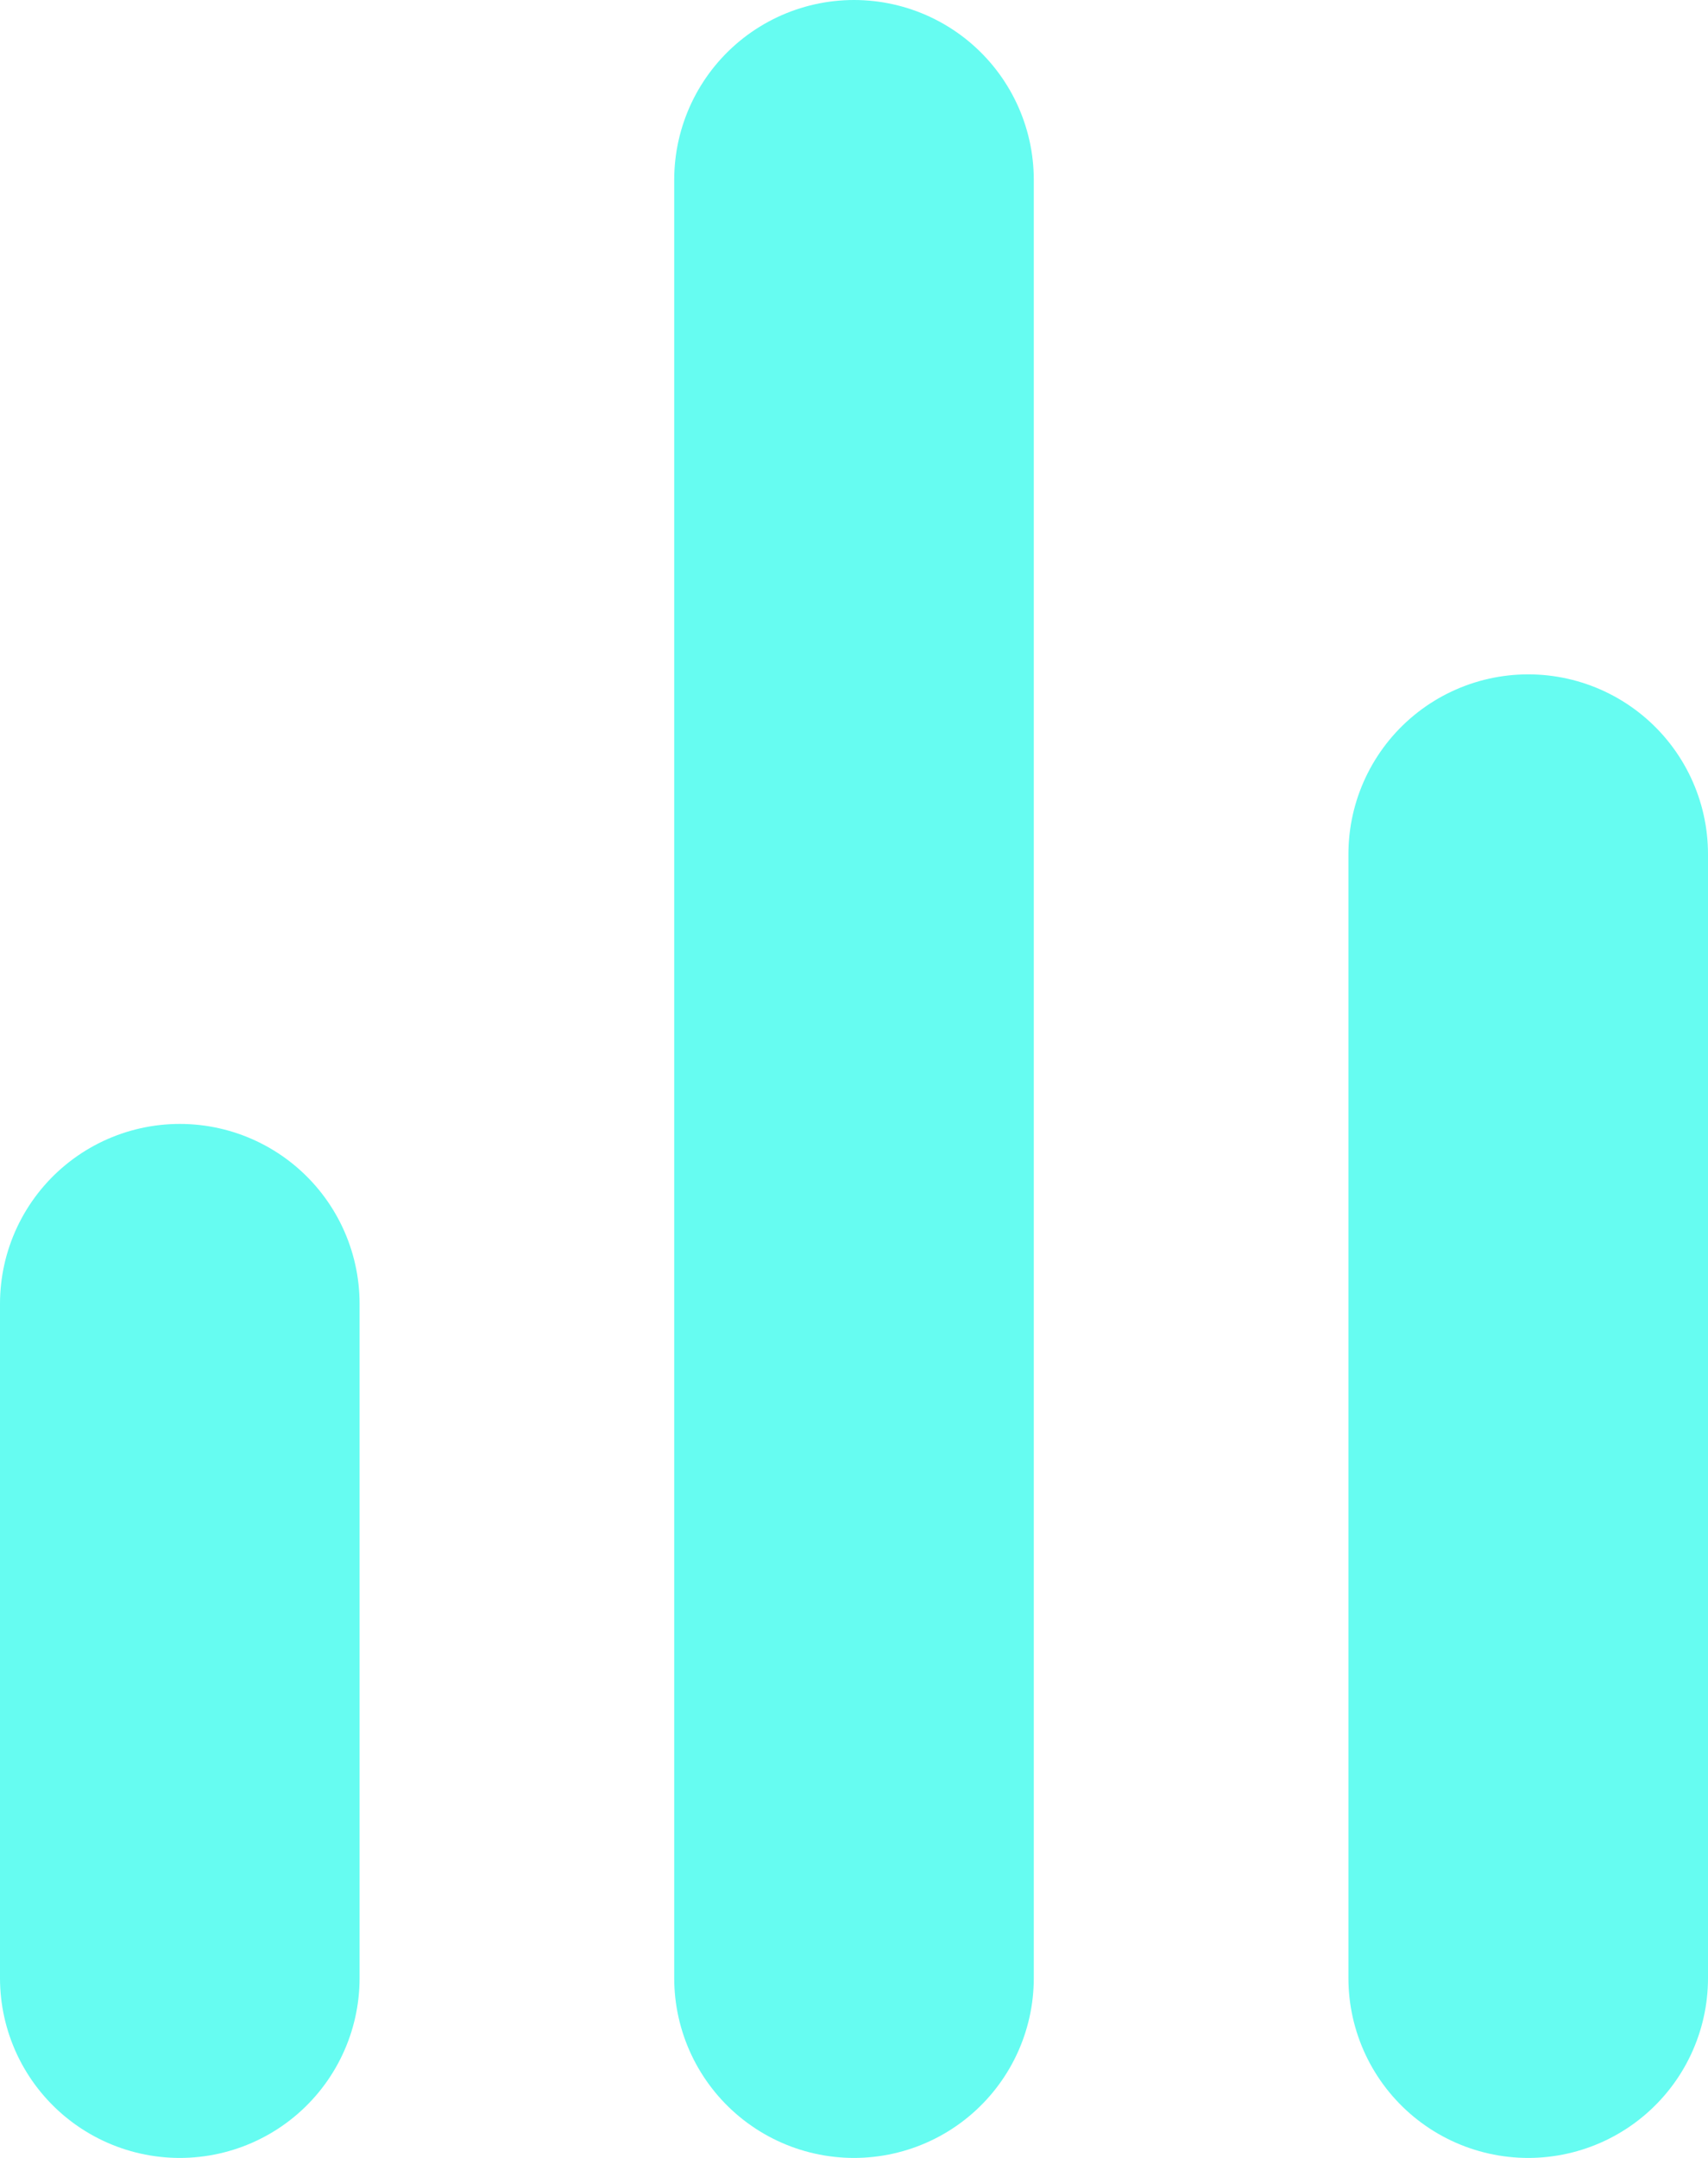 <svg width="19" height="24" viewBox="0 0 19 24" fill="none" xmlns="http://www.w3.org/2000/svg">
<path d="M17 22V9.5" stroke="#66FCF1" stroke-width="4" stroke-linecap="round" stroke-linejoin="round"/>
<path d="M9.5 22V2" stroke="#66FCF1" stroke-width="4" stroke-linecap="round" stroke-linejoin="round"/>
<path d="M2 22V14.5" stroke="#66FCF1" stroke-width="4" stroke-linecap="round" stroke-linejoin="round"/>
</svg>

